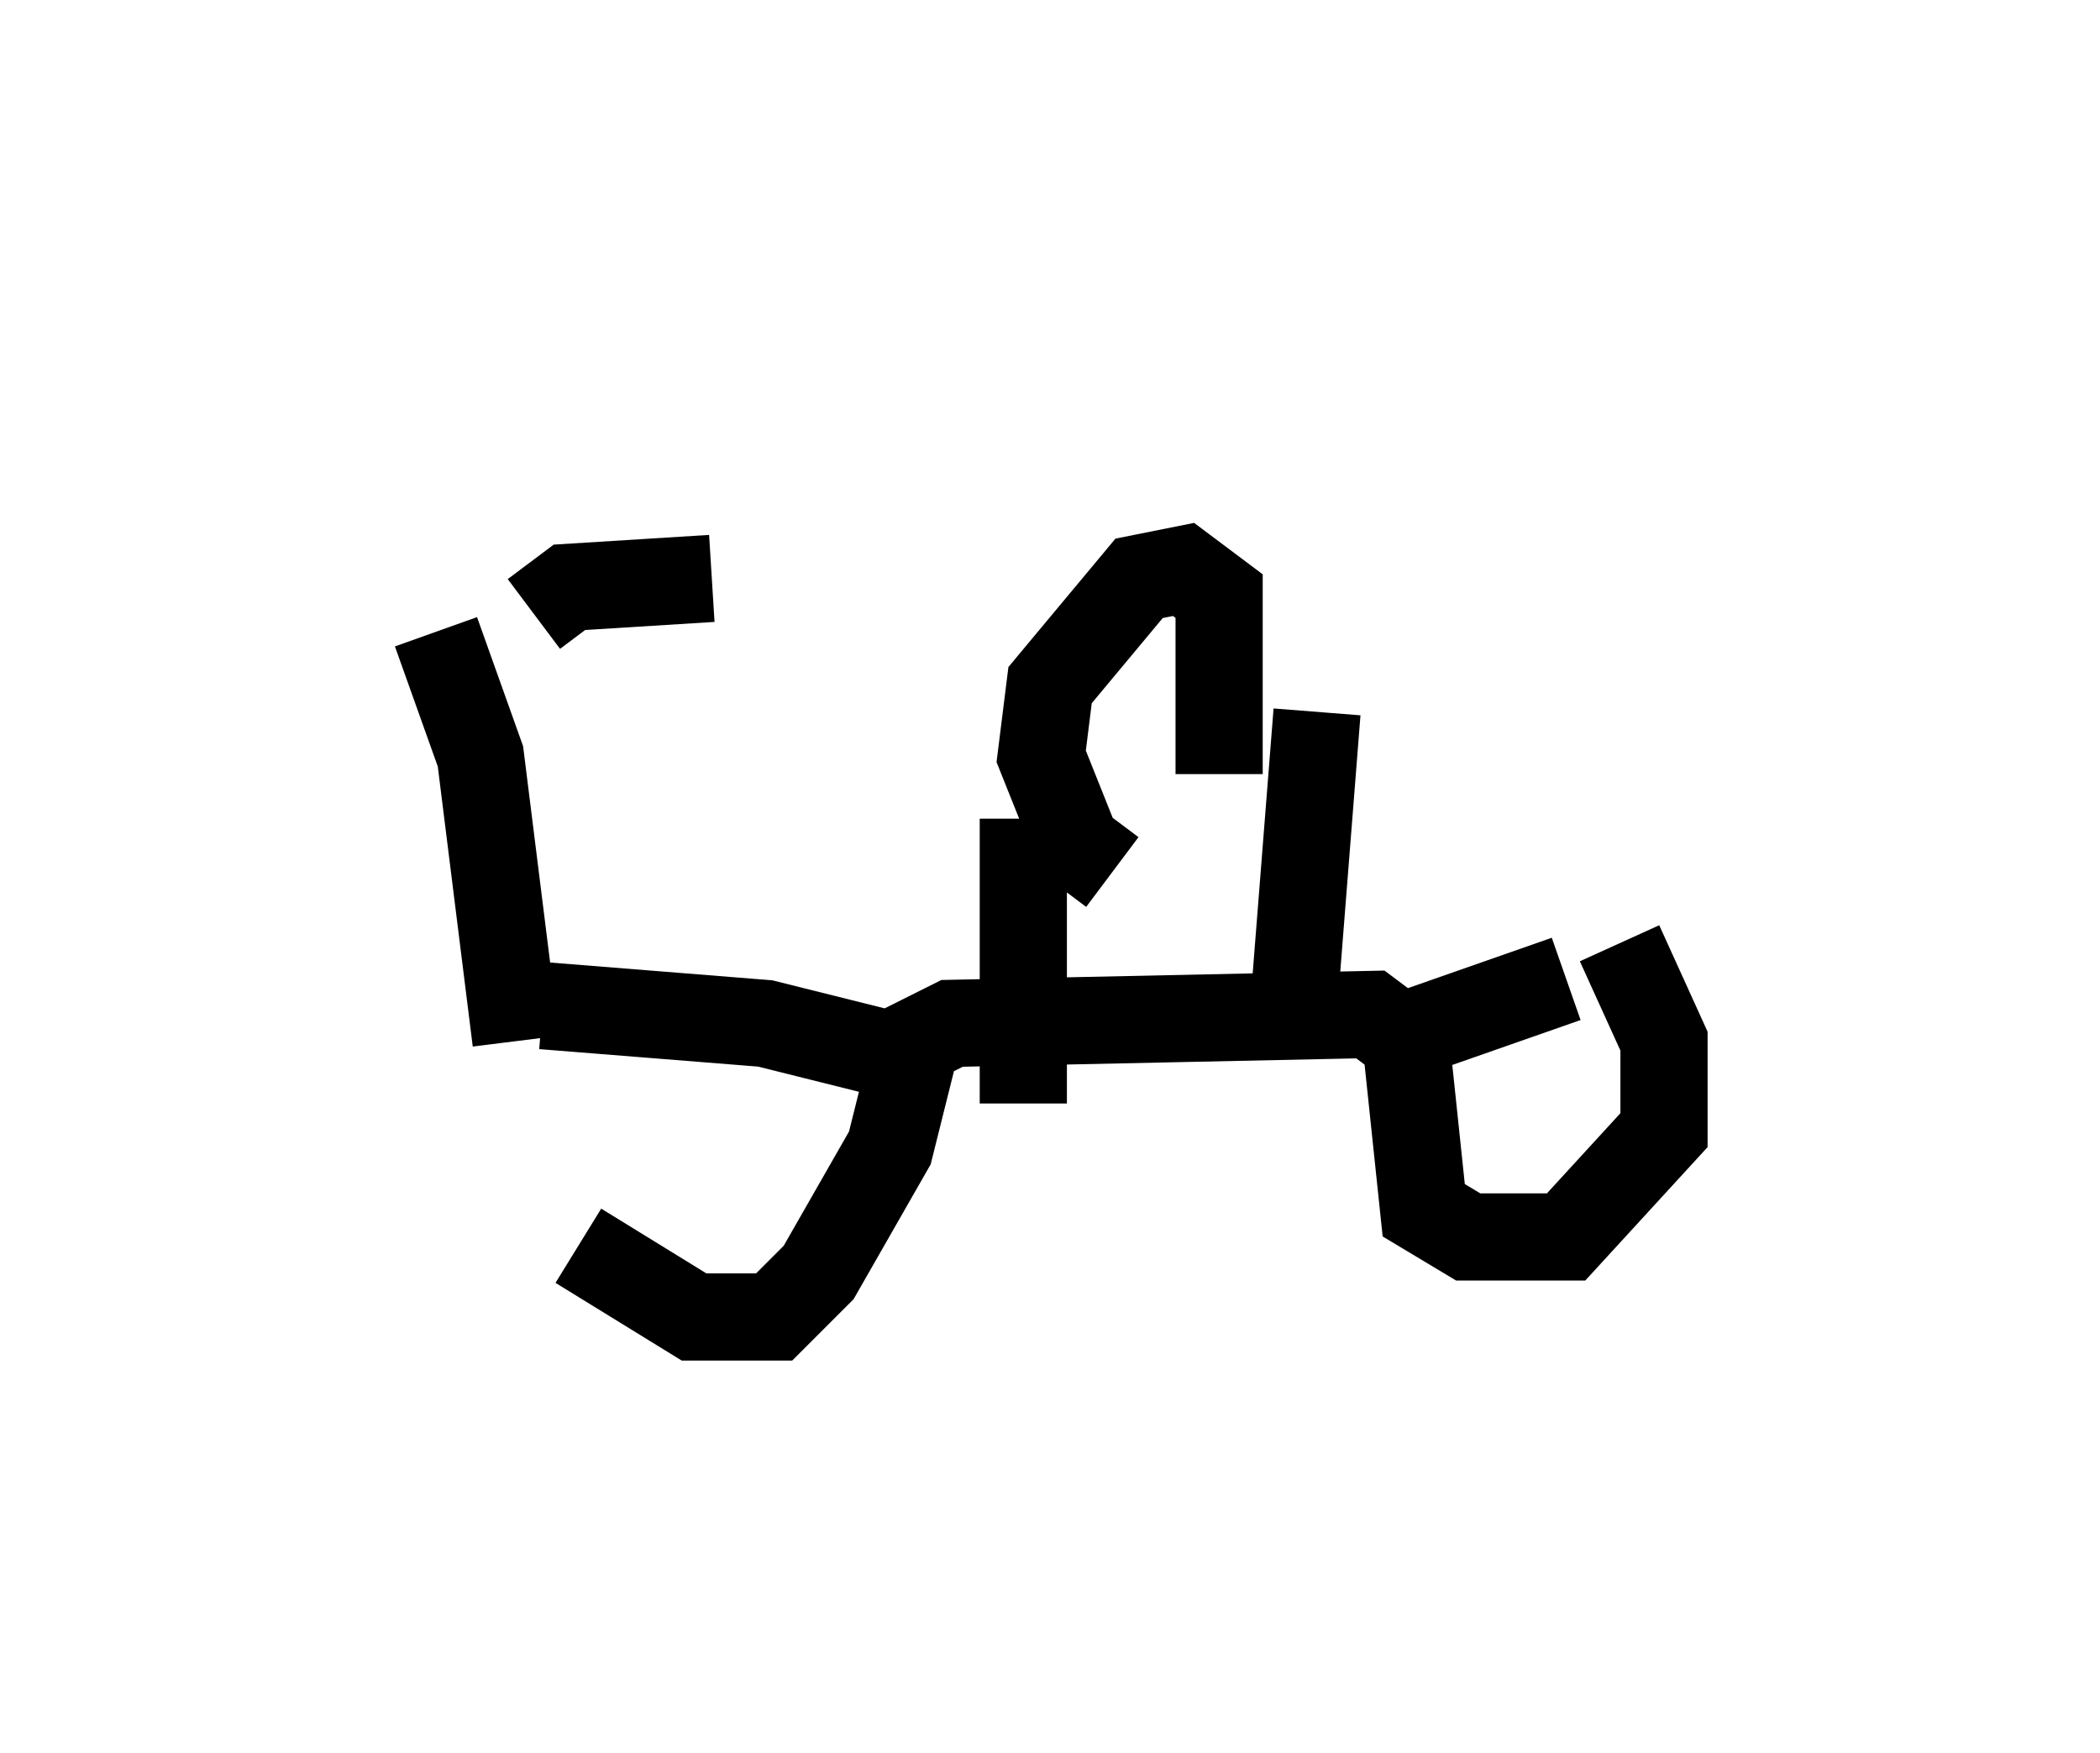 <?xml version="1.0" encoding="utf-8" ?>
<svg baseProfile="full" height="20.106" version="1.1" width="24.088" xmlns="http://www.w3.org/2000/svg" xmlns:ev="http://www.w3.org/2001/xml-events" xmlns:xlink="http://www.w3.org/1999/xlink"><defs /><rect fill="white" height="20.106" width="24.088" x="0" y="0" /><path d="M5.919, 12.146 m0.715, 2.144 l1.327, 0.817 0.919, 0.0 l0.51, -0.51 0.817, -1.429 l0.306, -1.225 0.408, -0.204 l4.798, -0.102 0.408, 0.306 l0.204, 1.94 0.51, 0.306 l1.123, 0.0 1.123, -1.225 l0.0, -1.021 -0.51, -1.123 m-12.658, 1.123 l-0.408, -3.267 -0.51, -1.429 m1.429, -2.246 l0.0, 0.0 m-0.306, 2.042 l0.408, -0.306 1.633, -0.102 m2.654, 5.615 l-2.042, -0.51 -2.552, -0.204 m9.698, 0.408 l2.042, -0.715 m-6.227, -1.838 l0.0, 3.267 m3.369, -4.492 l-0.306, 3.879 m-2.042, -2.042 l-0.408, -0.306 -0.408, -1.021 l0.102, -0.817 1.021, -1.225 l0.51, -0.102 0.408, 0.306 l0.0, 2.042 " fill="none" stroke="black" stroke-width="1" /></svg>